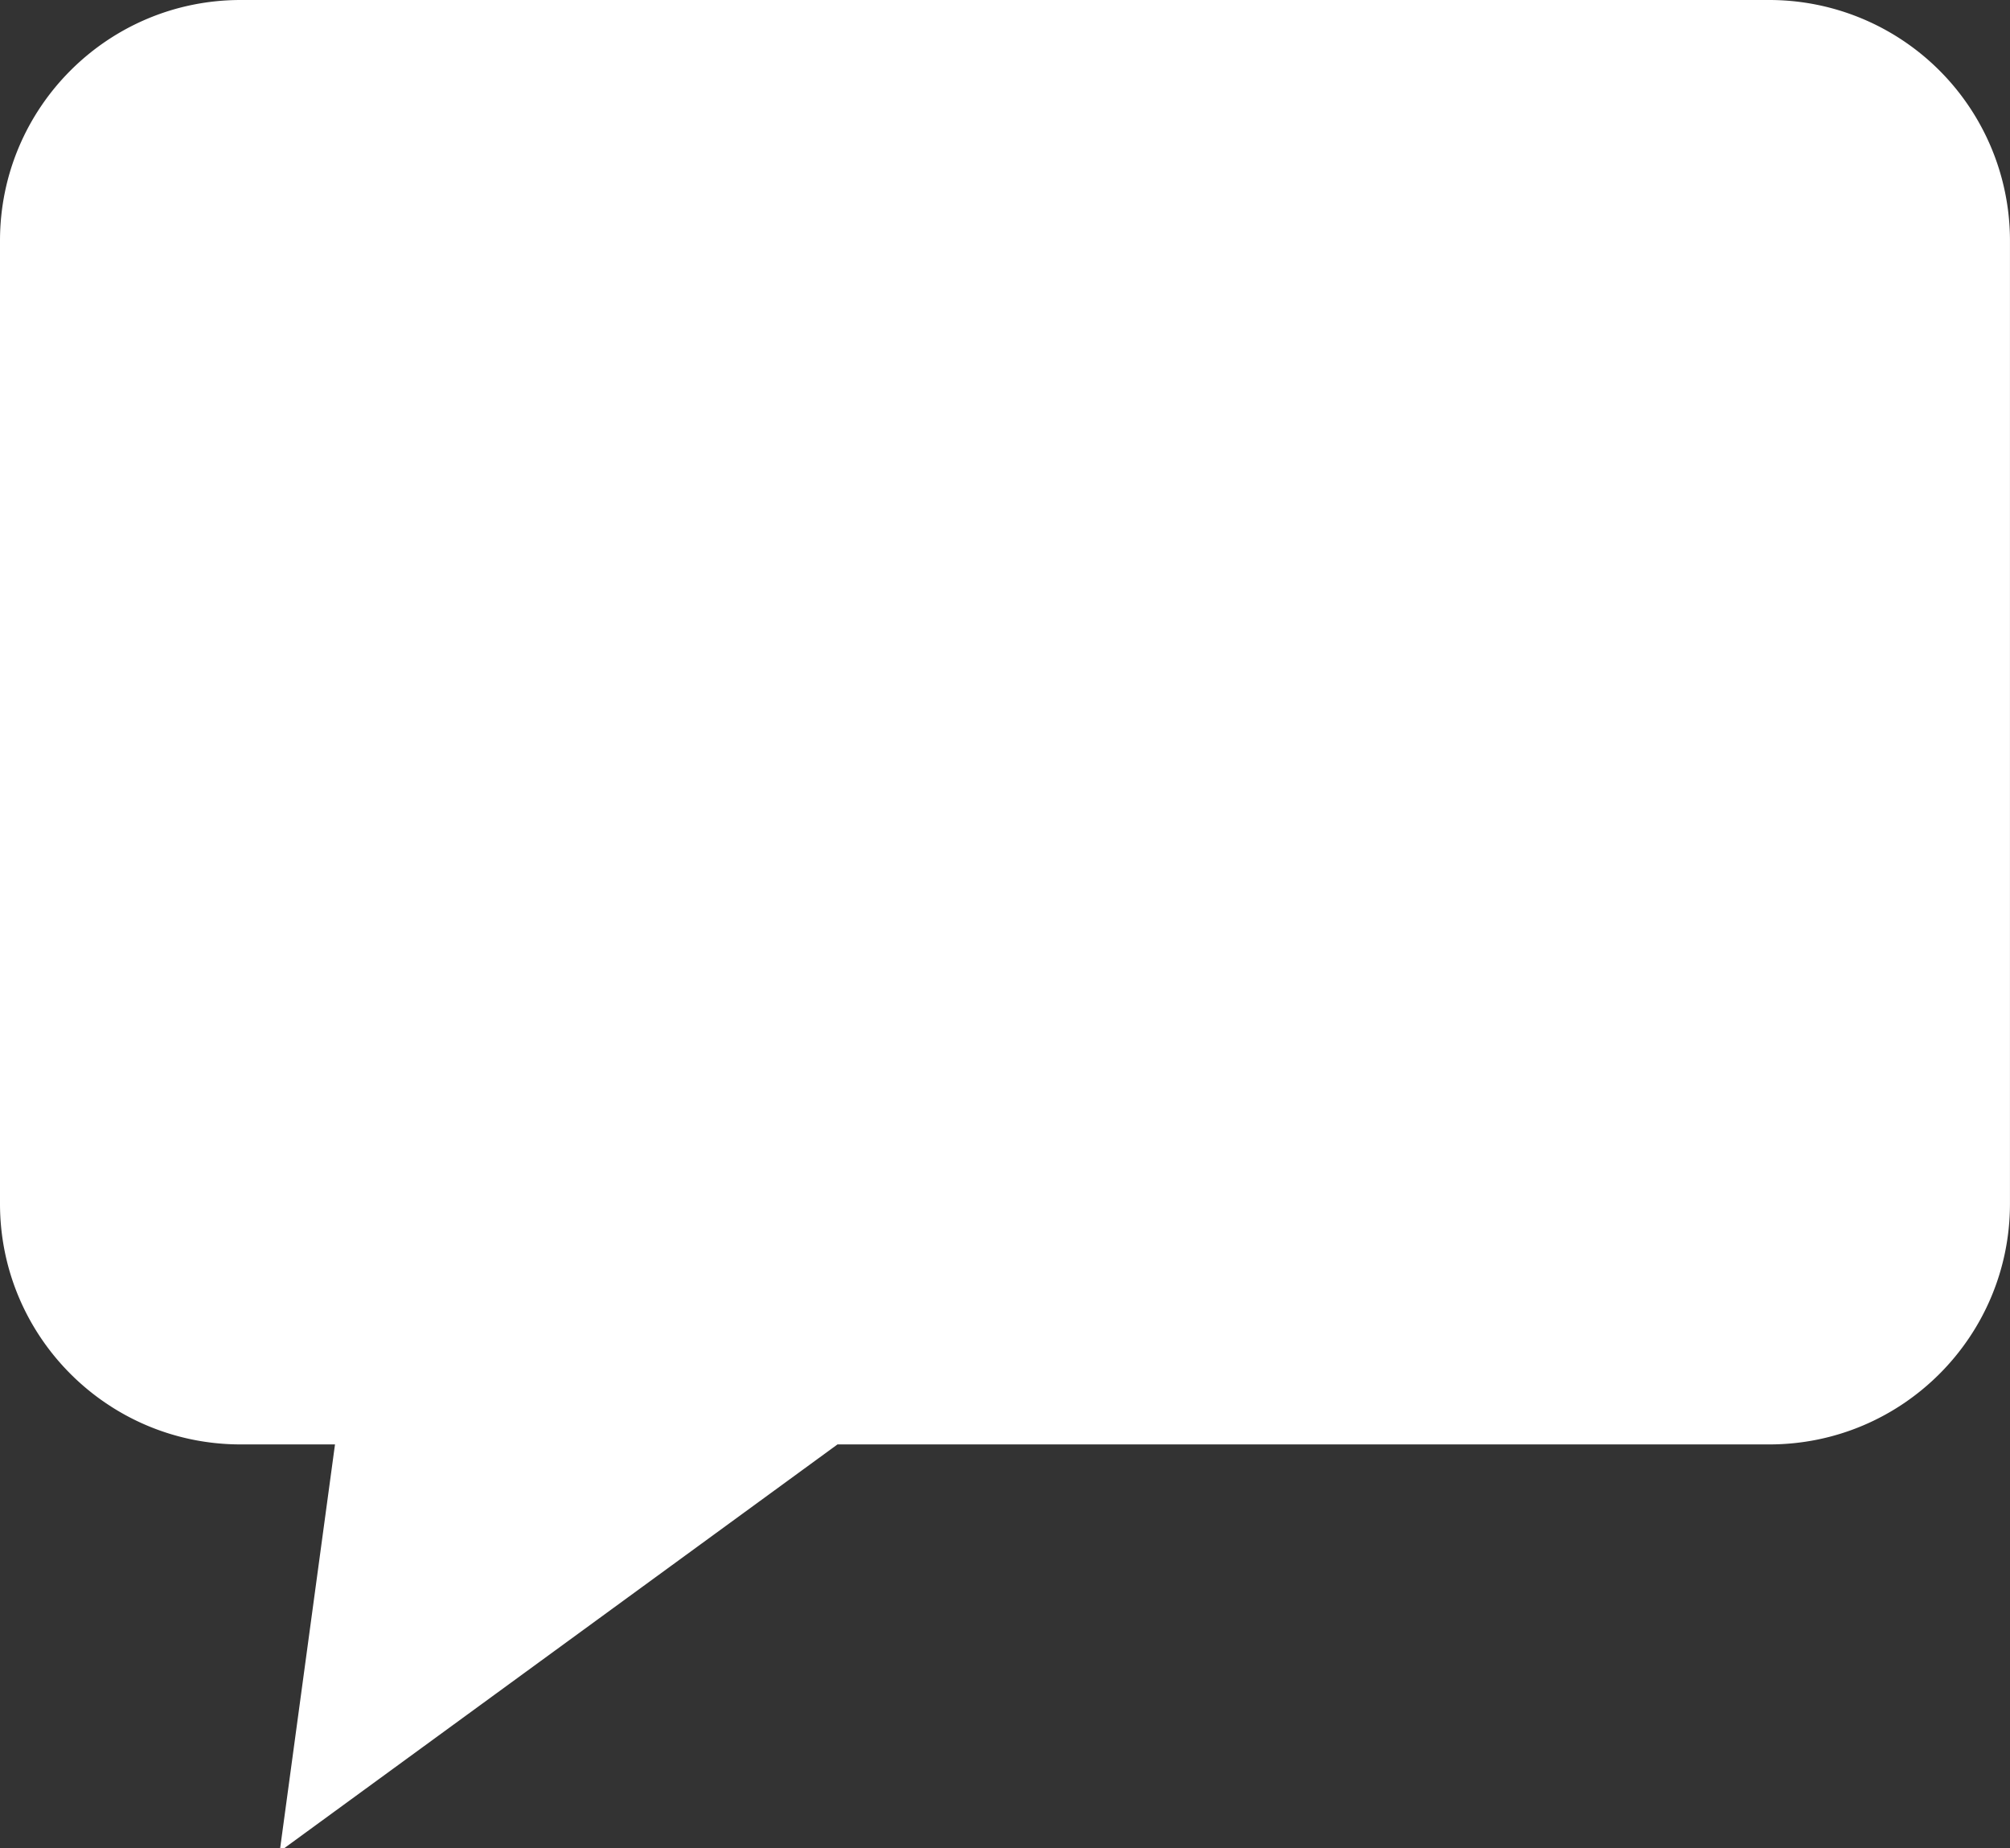 <svg viewBox="0 0 678.312 623.625" fill="none" stroke-linecap="square" stroke-miterlimit="10" xmlns="http://www.w3.org/2000/svg"><rect x="0" y="0" width="678.312" height="623.625" fill="#333333" stroke="none"/><clipPath id="a"><path d="M0 0h678.312v623.625H0V0z"/></clipPath><path fill="none" d="M0 0h678.312v623.625H0z"/><path fill="#fff" d="M0 81.223C0 36.365 36.365 0 81.223 0H597.076A81.223 81.223 0 0 1 678.3 81.223v324.892c0 44.859-36.365 81.224-81.223 81.224H282.625L94.392 624.685 113.05 487.34H81.223C36.365 487.339 0 450.974 0 406.115V284.281z" fill-rule="evenodd"/></svg>